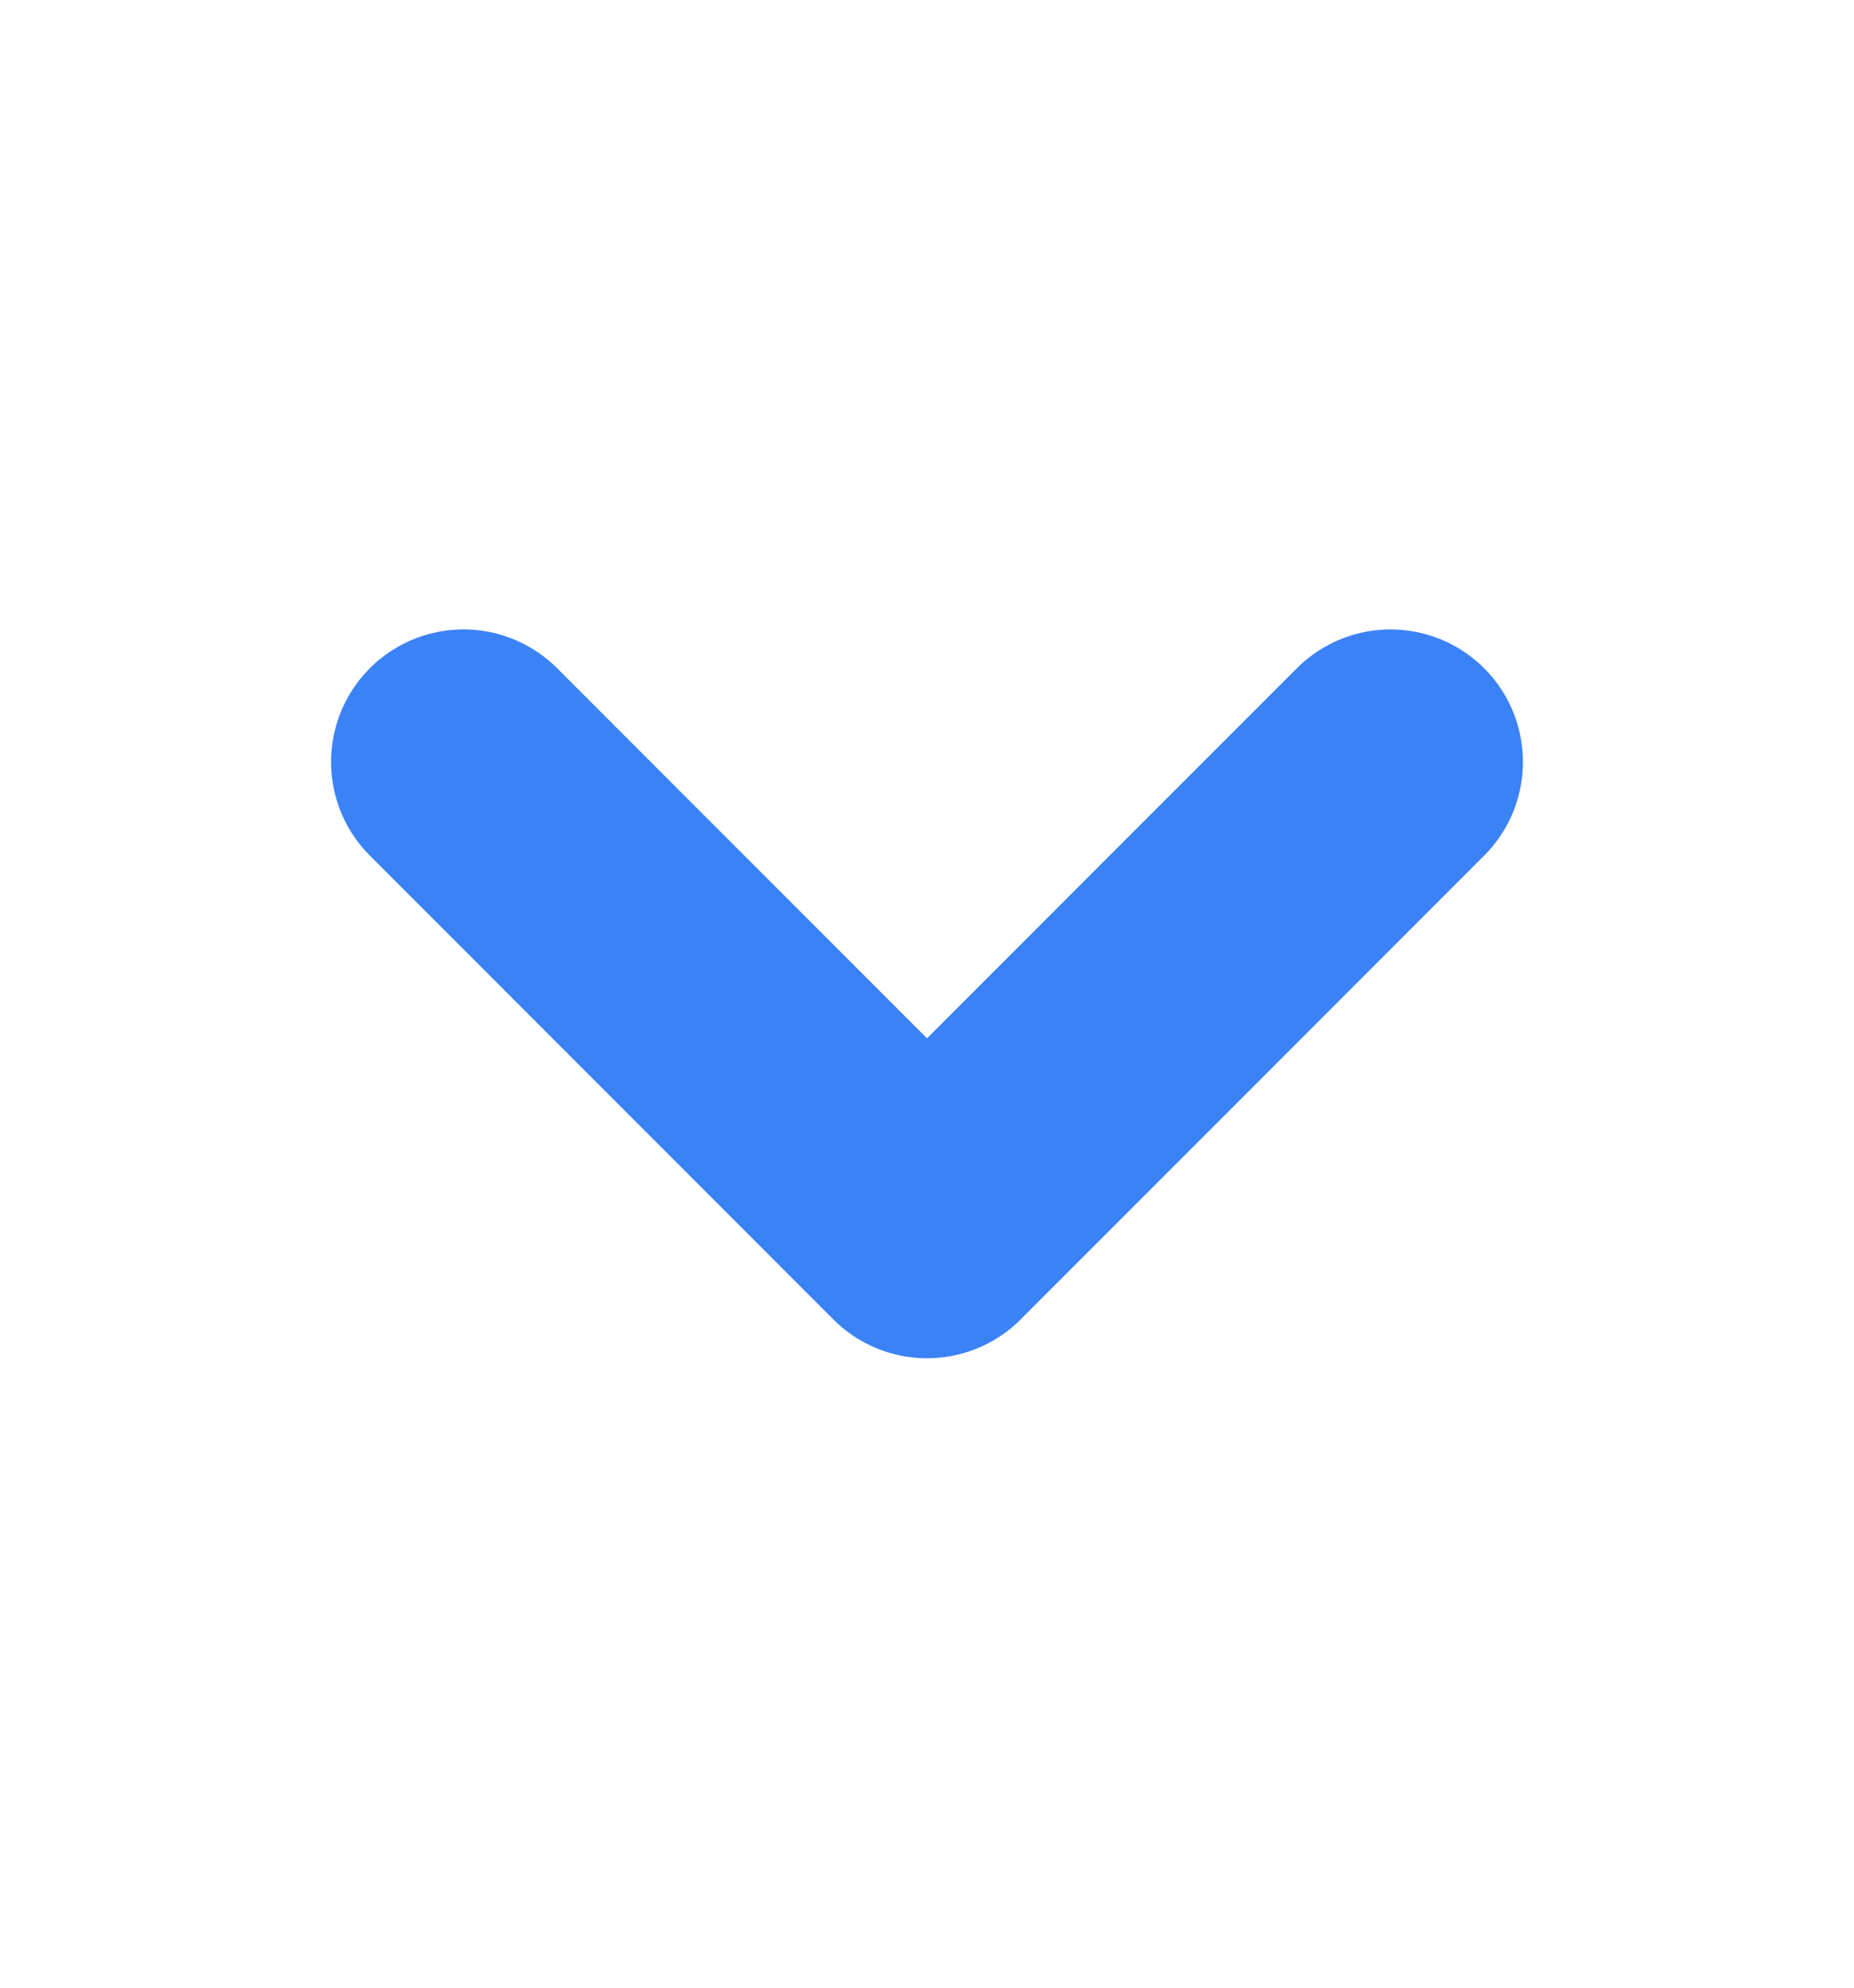 <svg width="14" height="15" viewBox="0 0 14 15" fill="none" xmlns="http://www.w3.org/2000/svg">
<path d="M3.5 5.75L7 9.25L10.5 5.75" stroke="#3B82F6" stroke-width="2" stroke-linecap="round" stroke-linejoin="round"/>
</svg>

